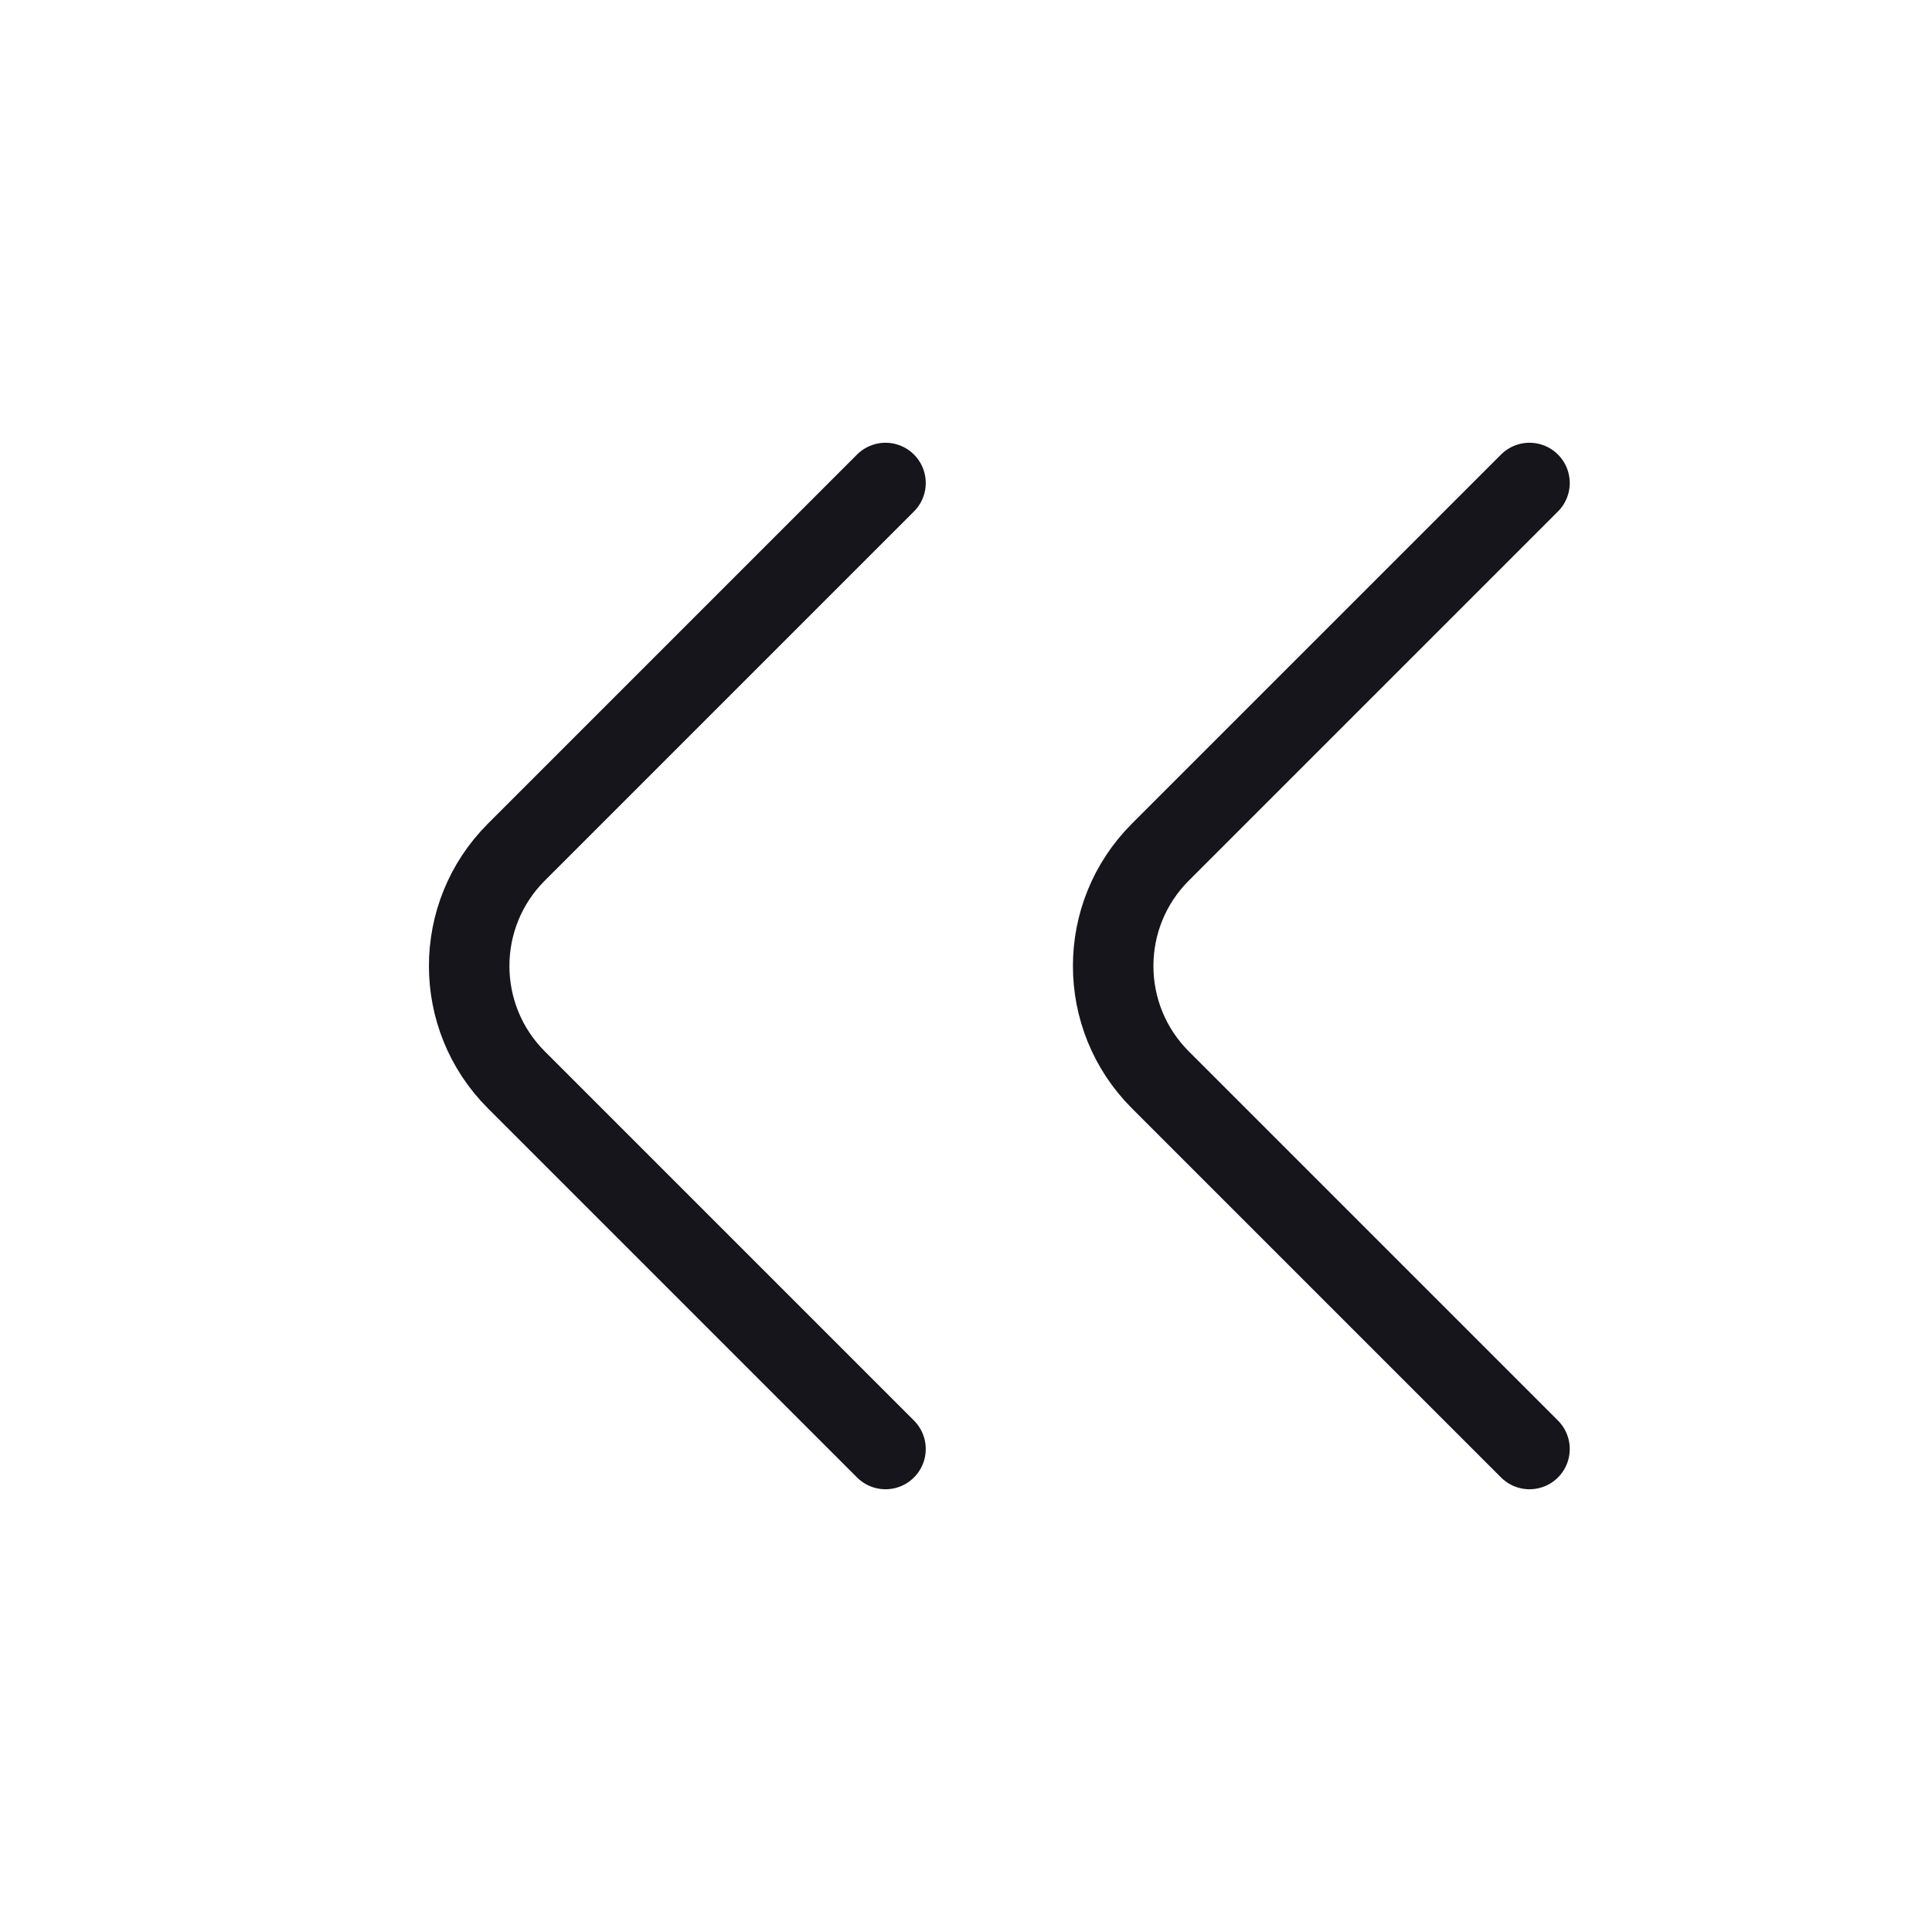 <svg width="24" height="24" viewBox="0 0 24 24" fill="none" xmlns="http://www.w3.org/2000/svg">
<path d="M19 6L14.414 10.586C13.633 11.367 13.633 12.633 14.414 13.414L19 18M11 6L6.414 10.586C5.633 11.367 5.633 12.633 6.414 13.414L11 18" stroke="#16151C" stroke-miterlimit="1.02" stroke-linecap="round" stroke-linejoin="round"/>
</svg>
